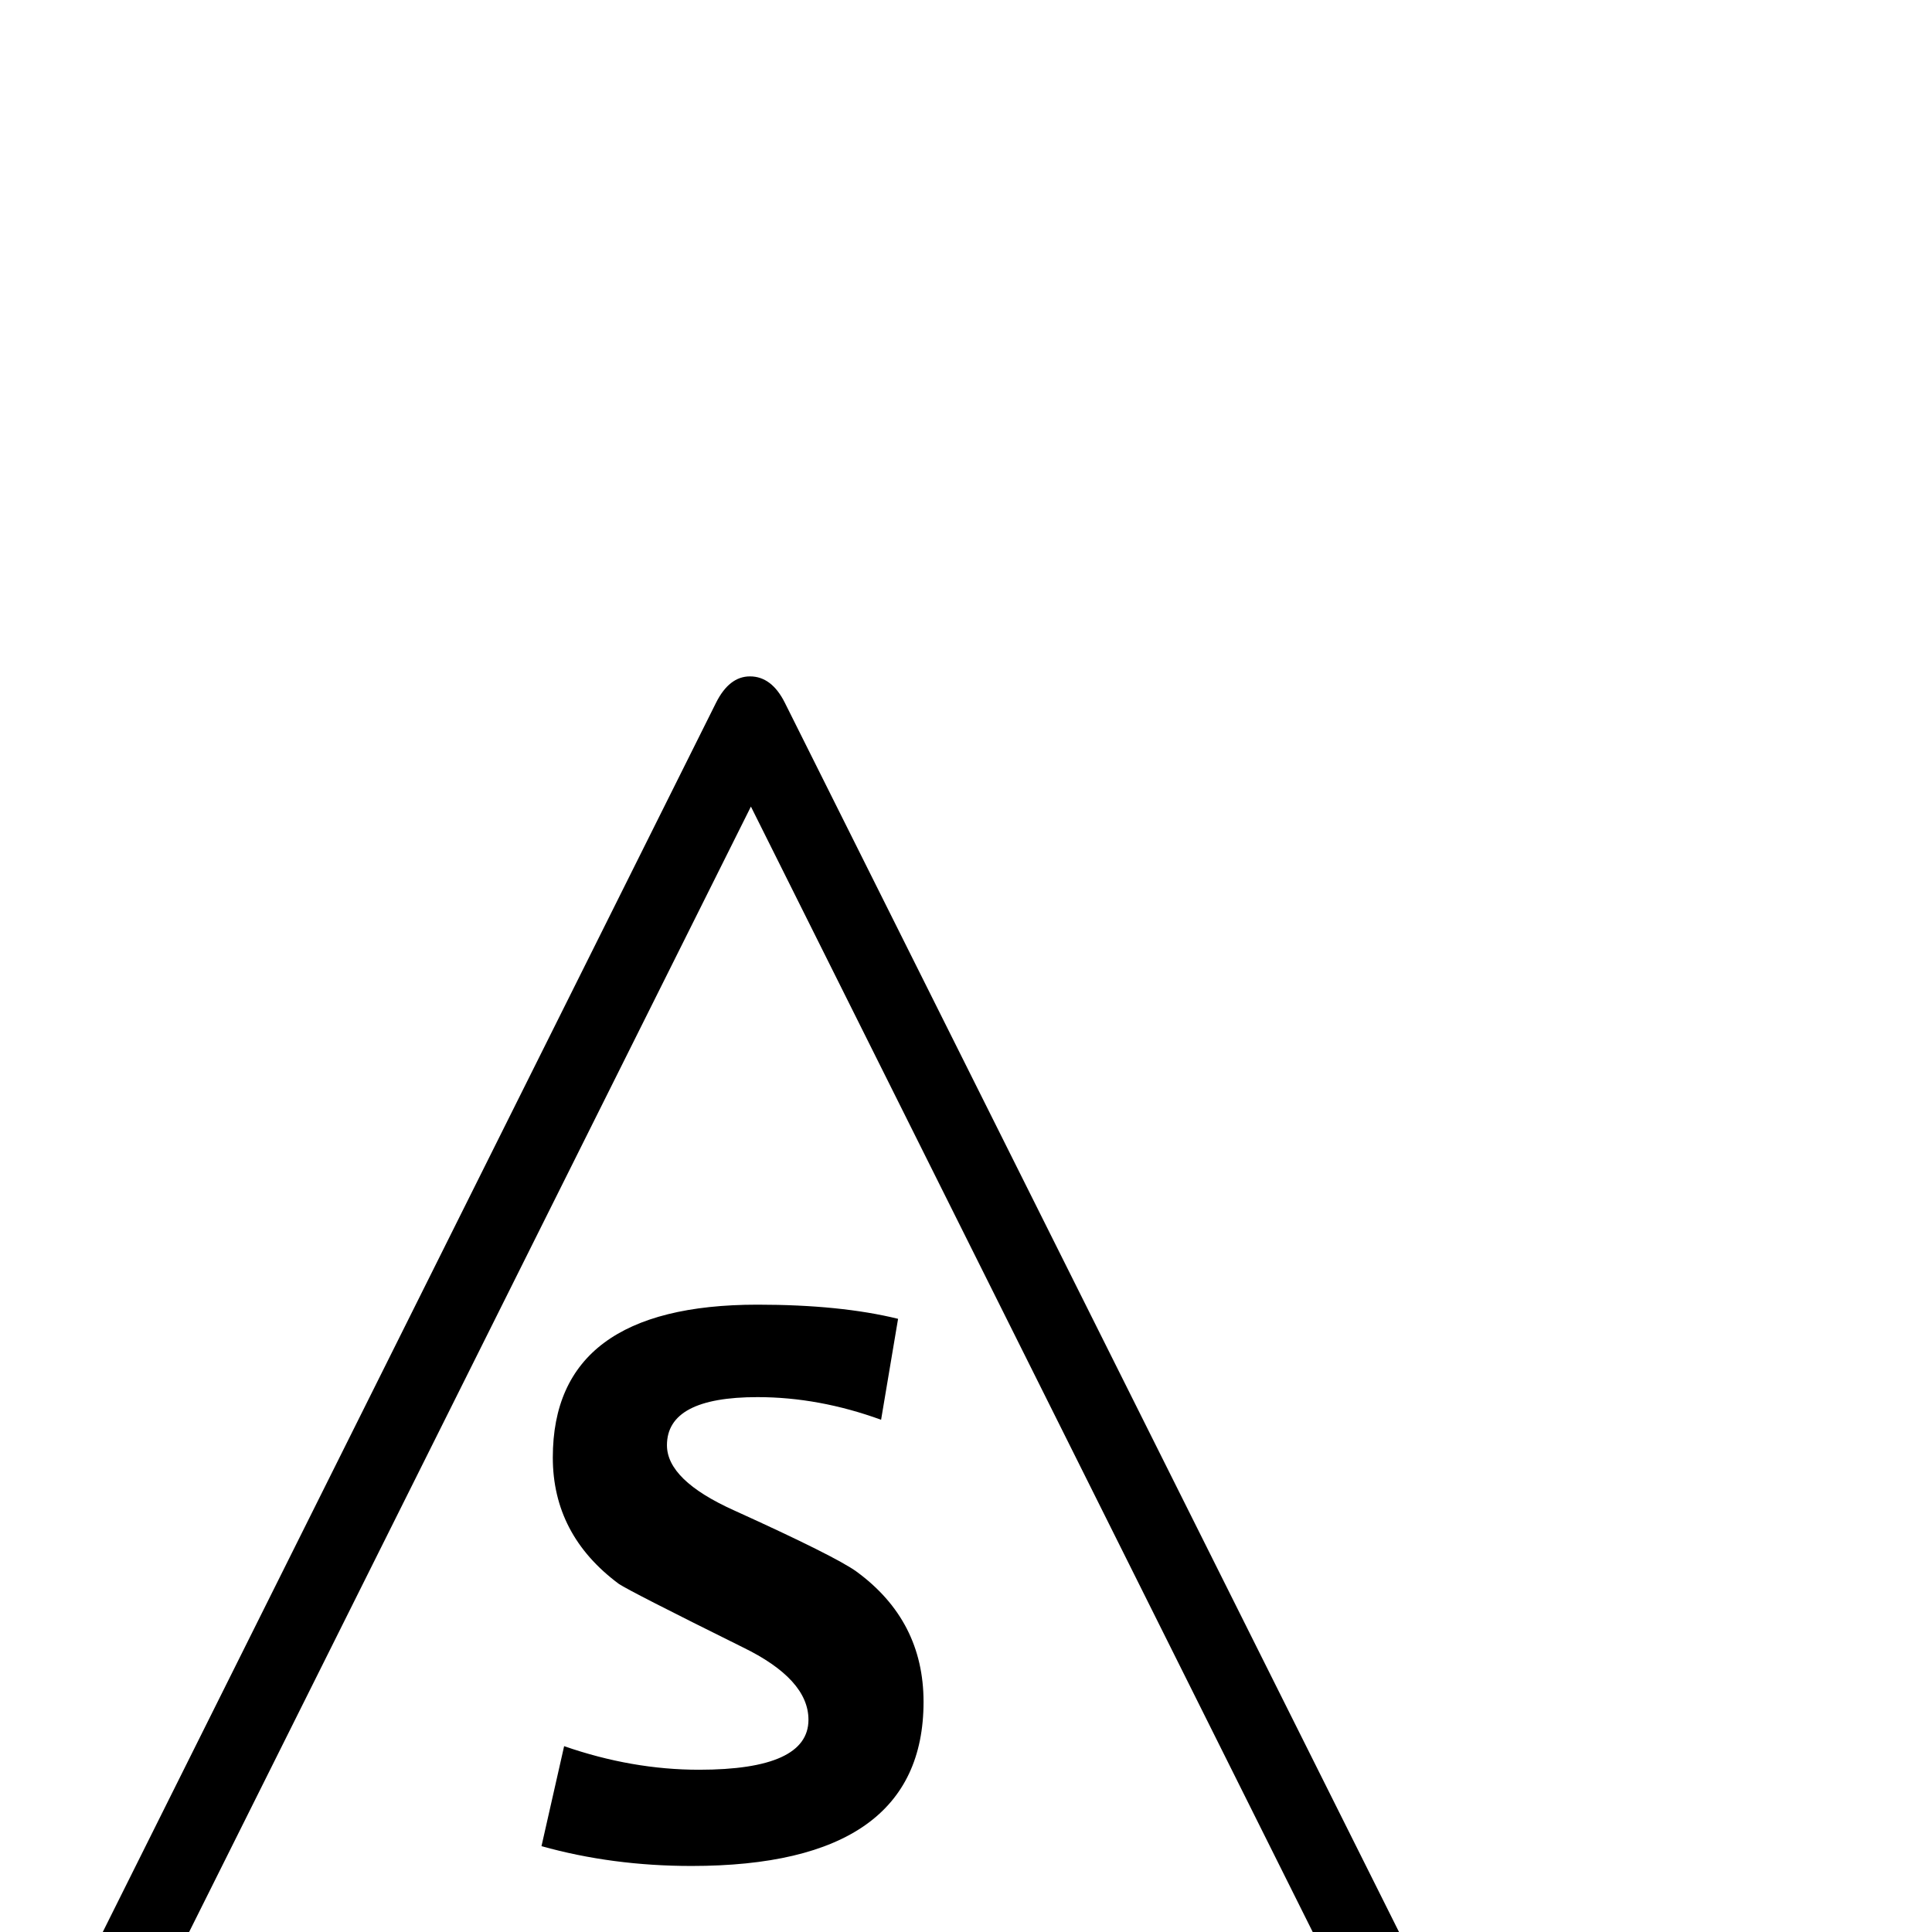 <?xml version="1.0" standalone="no"?>
<!DOCTYPE svg PUBLIC "-//W3C//DTD SVG 1.1//EN" "http://www.w3.org/Graphics/SVG/1.1/DTD/svg11.dtd" >
<svg viewBox="0 -442 2048 2048">
  <g transform="matrix(1 0 0 -1 0 1606)">
   <path fill="currentColor"
d="M1515 -76q0 -35 -43 -35h-1352q-43 0 -43 35q0 12 6 24l676 1355q14 28 36 28q23 0 37 -28l677 -1355q6 -12 6 -24zM1406 -29l-610 1222l-610 -1222h1220zM979 244q0 -174 -246 -174q-84 0 -159 21l24 106q72 -25 143 -25q116 0 116 53q0 43 -70 77q-119 59 -131 67
q-70 52 -70 134q0 162 217 162q88 0 149 -15l-18 -107q-66 24 -131 24q-96 0 -96 -51q0 -37 71 -69q108 -49 130 -65q71 -52 71 -138z" />
  </g>

</svg>
